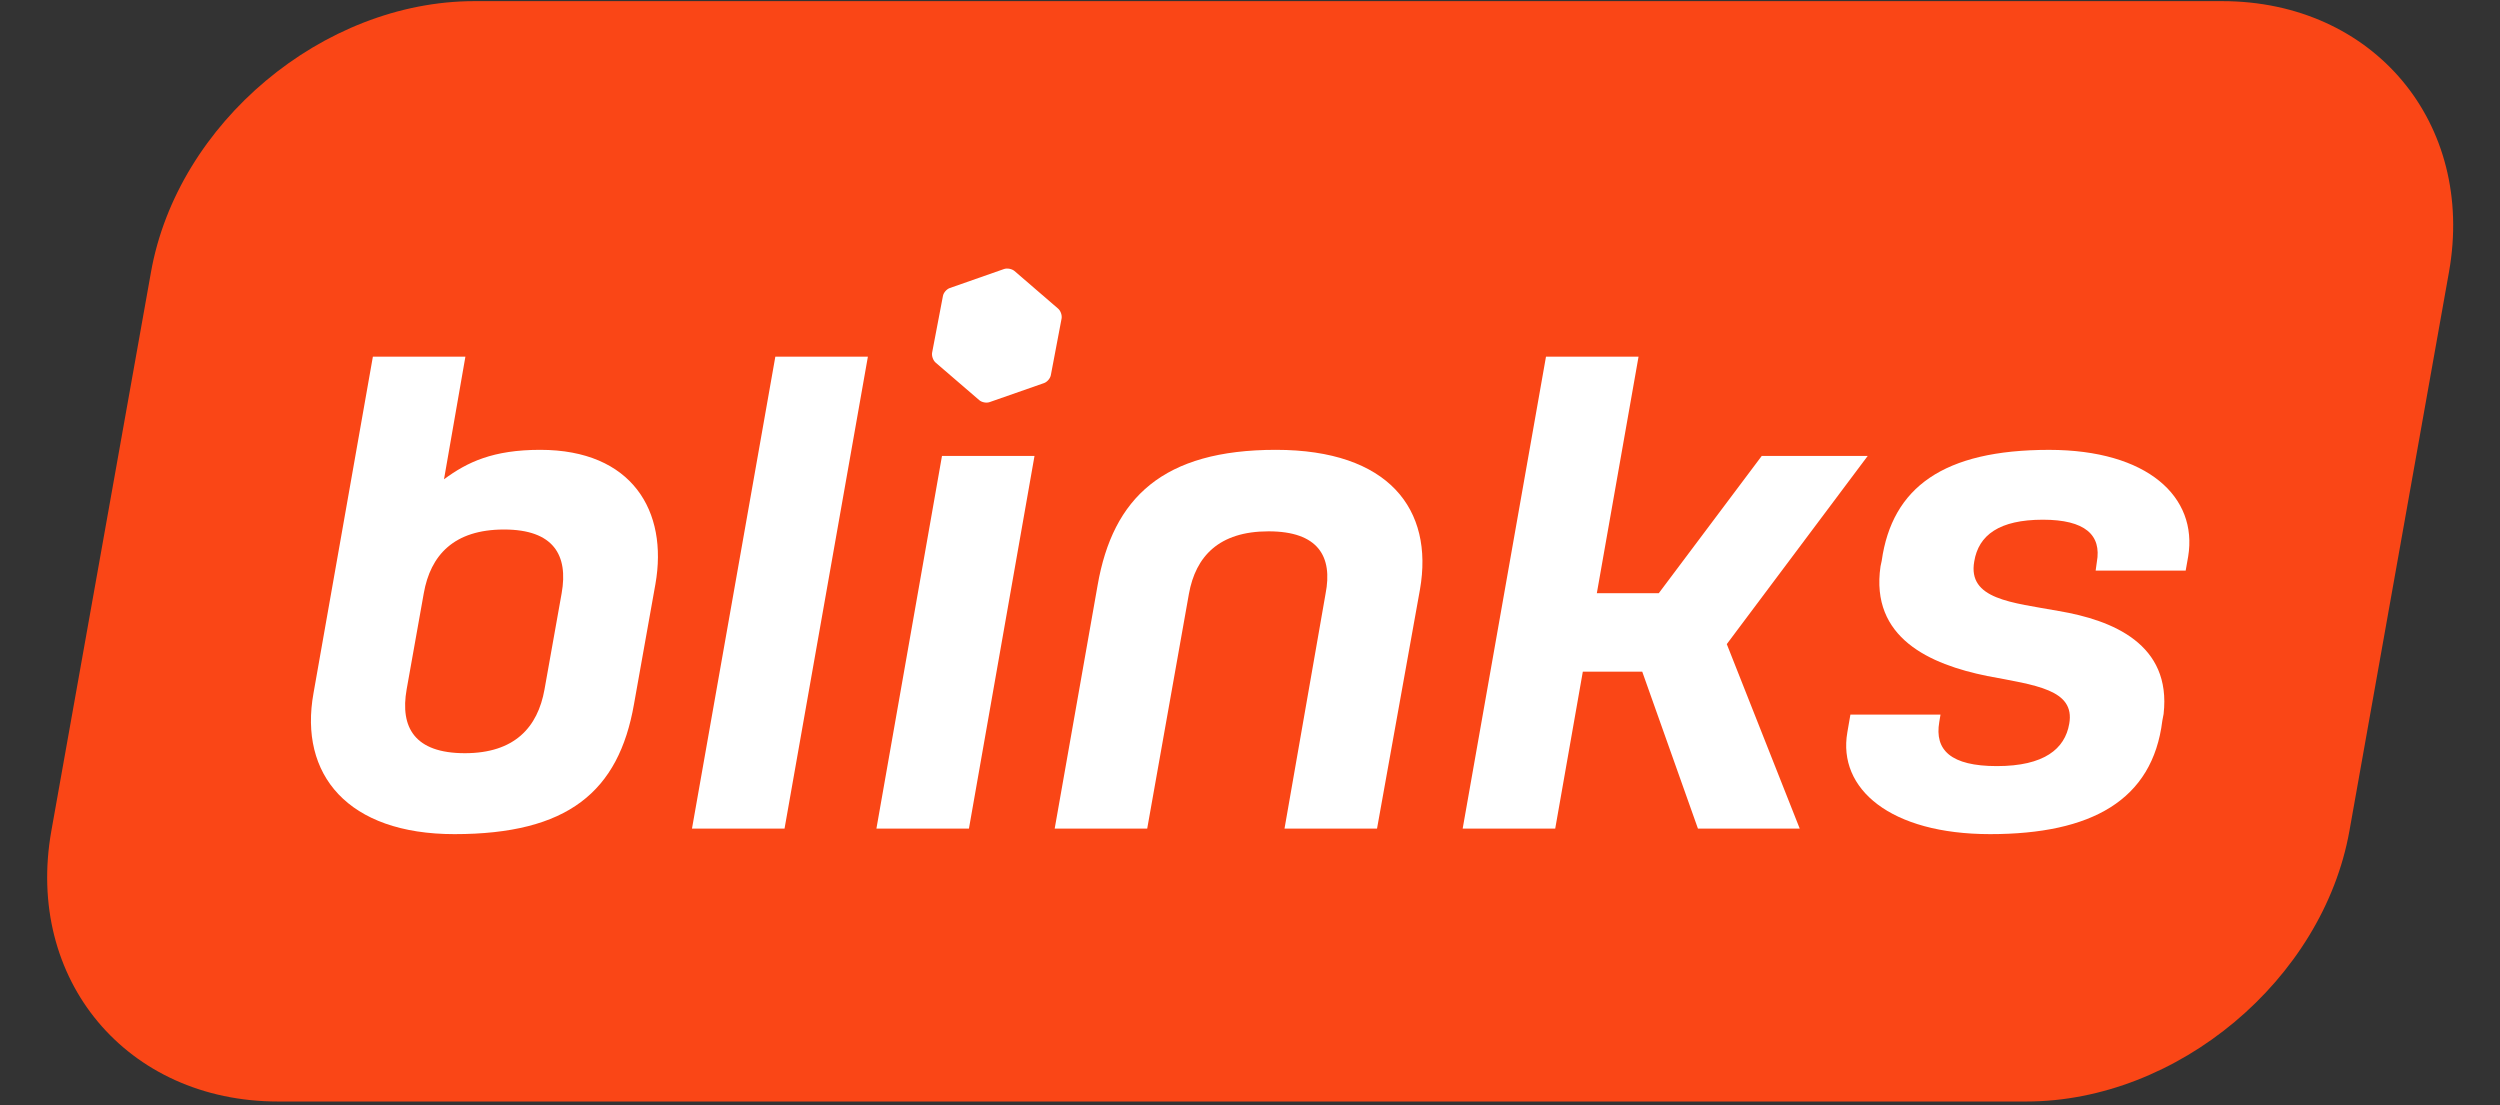 <?xml version="1.0" encoding="utf-8"?>
<!-- Generator: Adobe Illustrator 23.0.6, SVG Export Plug-In . SVG Version: 6.00 Build 0)  -->
<svg version="1.1" id="Layer_1" xmlns="http://www.w3.org/2000/svg" xmlns:xlink="http://www.w3.org/1999/xlink" x="0px" y="0px"
	 viewBox="0 0 742 328" style="enable-background:new 0 0 742 328;" xml:space="preserve">
<rect x="0" y="0" width="742" height="328" fill="#333333" stroke="none"/>
<style type="text/css">
	.st0{fill:#FA4616;}
	.st1{fill:#FFFFFF;}
</style>
<g>
	<g>
		<path class="st0" d="M697.32,246.55c-7.87,44.21-51.06,80.38-95.96,80.38H82.56c-44.91,0-75.2-36.17-67.31-80.38L44.82,80.72
			C52.7,36.51,95.89,0.34,140.8,0.34h518.73c44.91,0,75.2,36.17,67.33,80.38L697.32,246.55z"/>
	</g>
	<g>
		<g>
			<path class="st1" d="M110.67,105.86h27.46l-6.35,36.39c6.9-5.1,14.55-8.74,28.56-8.74c27.28,0,38.01,18.19,34.19,39.84
				l-6.36,35.64c-4.55,26.02-19.65,38.58-53.3,38.58c-31.65,0-46.2-17.66-41.82-41.85L110.67,105.86z M166.7,176.07
				c2-11.27-2.36-18.91-17.1-18.91c-14.91,0-21.83,7.65-23.82,18.91l-5.09,28.55c-1.99,11.28,2.37,18.93,17.28,18.93
				c14.73,0,21.63-7.65,23.64-18.93L166.7,176.07z"/>
			<path class="st1" d="M232.85,245.93h-27.47l24.74-140.07h27.47L232.85,245.93z"/>
			<path class="st1" d="M307.04,135.33l-19.46,110.6h-27.46l19.46-110.6H307.04z"/>
			<path class="st1" d="M408.7,245.93h-27.46l12.18-69.68c2.19-11.1-2.19-18.55-16.92-18.55c-14.73,0-21.63,7.45-23.63,18.55
				l-12.38,69.68h-27.46l12.74-72.23c4.53-26.01,19.44-40.19,52.91-40.19c33.48,0,46.94,17.64,42.76,41.47L408.7,245.93z"/>
			<path class="st1" d="M434.12,245.93l24.73-140.07h27.47l-12.38,70.21h18.38l30.56-40.74h31.45l-41.82,55.84l21.65,54.76h-30.21
				l-16.53-46.57h-17.64l-8.19,46.57H434.12z"/>
			<path class="st1" d="M611.05,181.35c16.01,2.72,33.46,9.81,31.11,30.55l-0.38,2.01c-2.9,23.65-21.08,33.66-51.11,33.66
				c-29.64,0-45.29-13.47-42.38-30.2l0.91-5.27h26.74l-0.36,2.18c-1.45,8.37,3.45,13.1,17.1,13.1c14.01,0,20.19-5.1,21.47-12.56
				c1.81-10.18-10.02-11.45-24.38-14.19c-16.92-3.44-34.73-11.27-31.63-32.55l0.35-1.63c3.09-21.83,18.37-32.93,49.67-32.93
				c29.28,0,44.19,14,41.29,31.65l-0.74,4.19h-26.72l0.35-2.54c1.46-8.01-3.46-12.57-16.01-12.57c-12.91,0-19.09,4.55-20.37,12.37
				C583.95,177.89,597.05,178.81,611.05,181.35z"/>
		</g>
		<path class="st1" d="M293.71,119.35c-0.95,0.33-2.3,0.07-3.05-0.57l-12.98-11.17c-0.74-0.65-1.2-1.97-1.03-2.93l3.21-16.82
			c0.16-0.97,1.08-2.02,2.01-2.36l16.15-5.66c0.95-0.31,2.3-0.05,3.07,0.59l12.96,11.17c0.76,0.66,1.2,1.96,1.03,2.94l-3.19,16.8
			c-0.18,0.98-1.09,2.03-2.02,2.36L293.71,119.35z"/>
	</g>
</g>
</svg>

